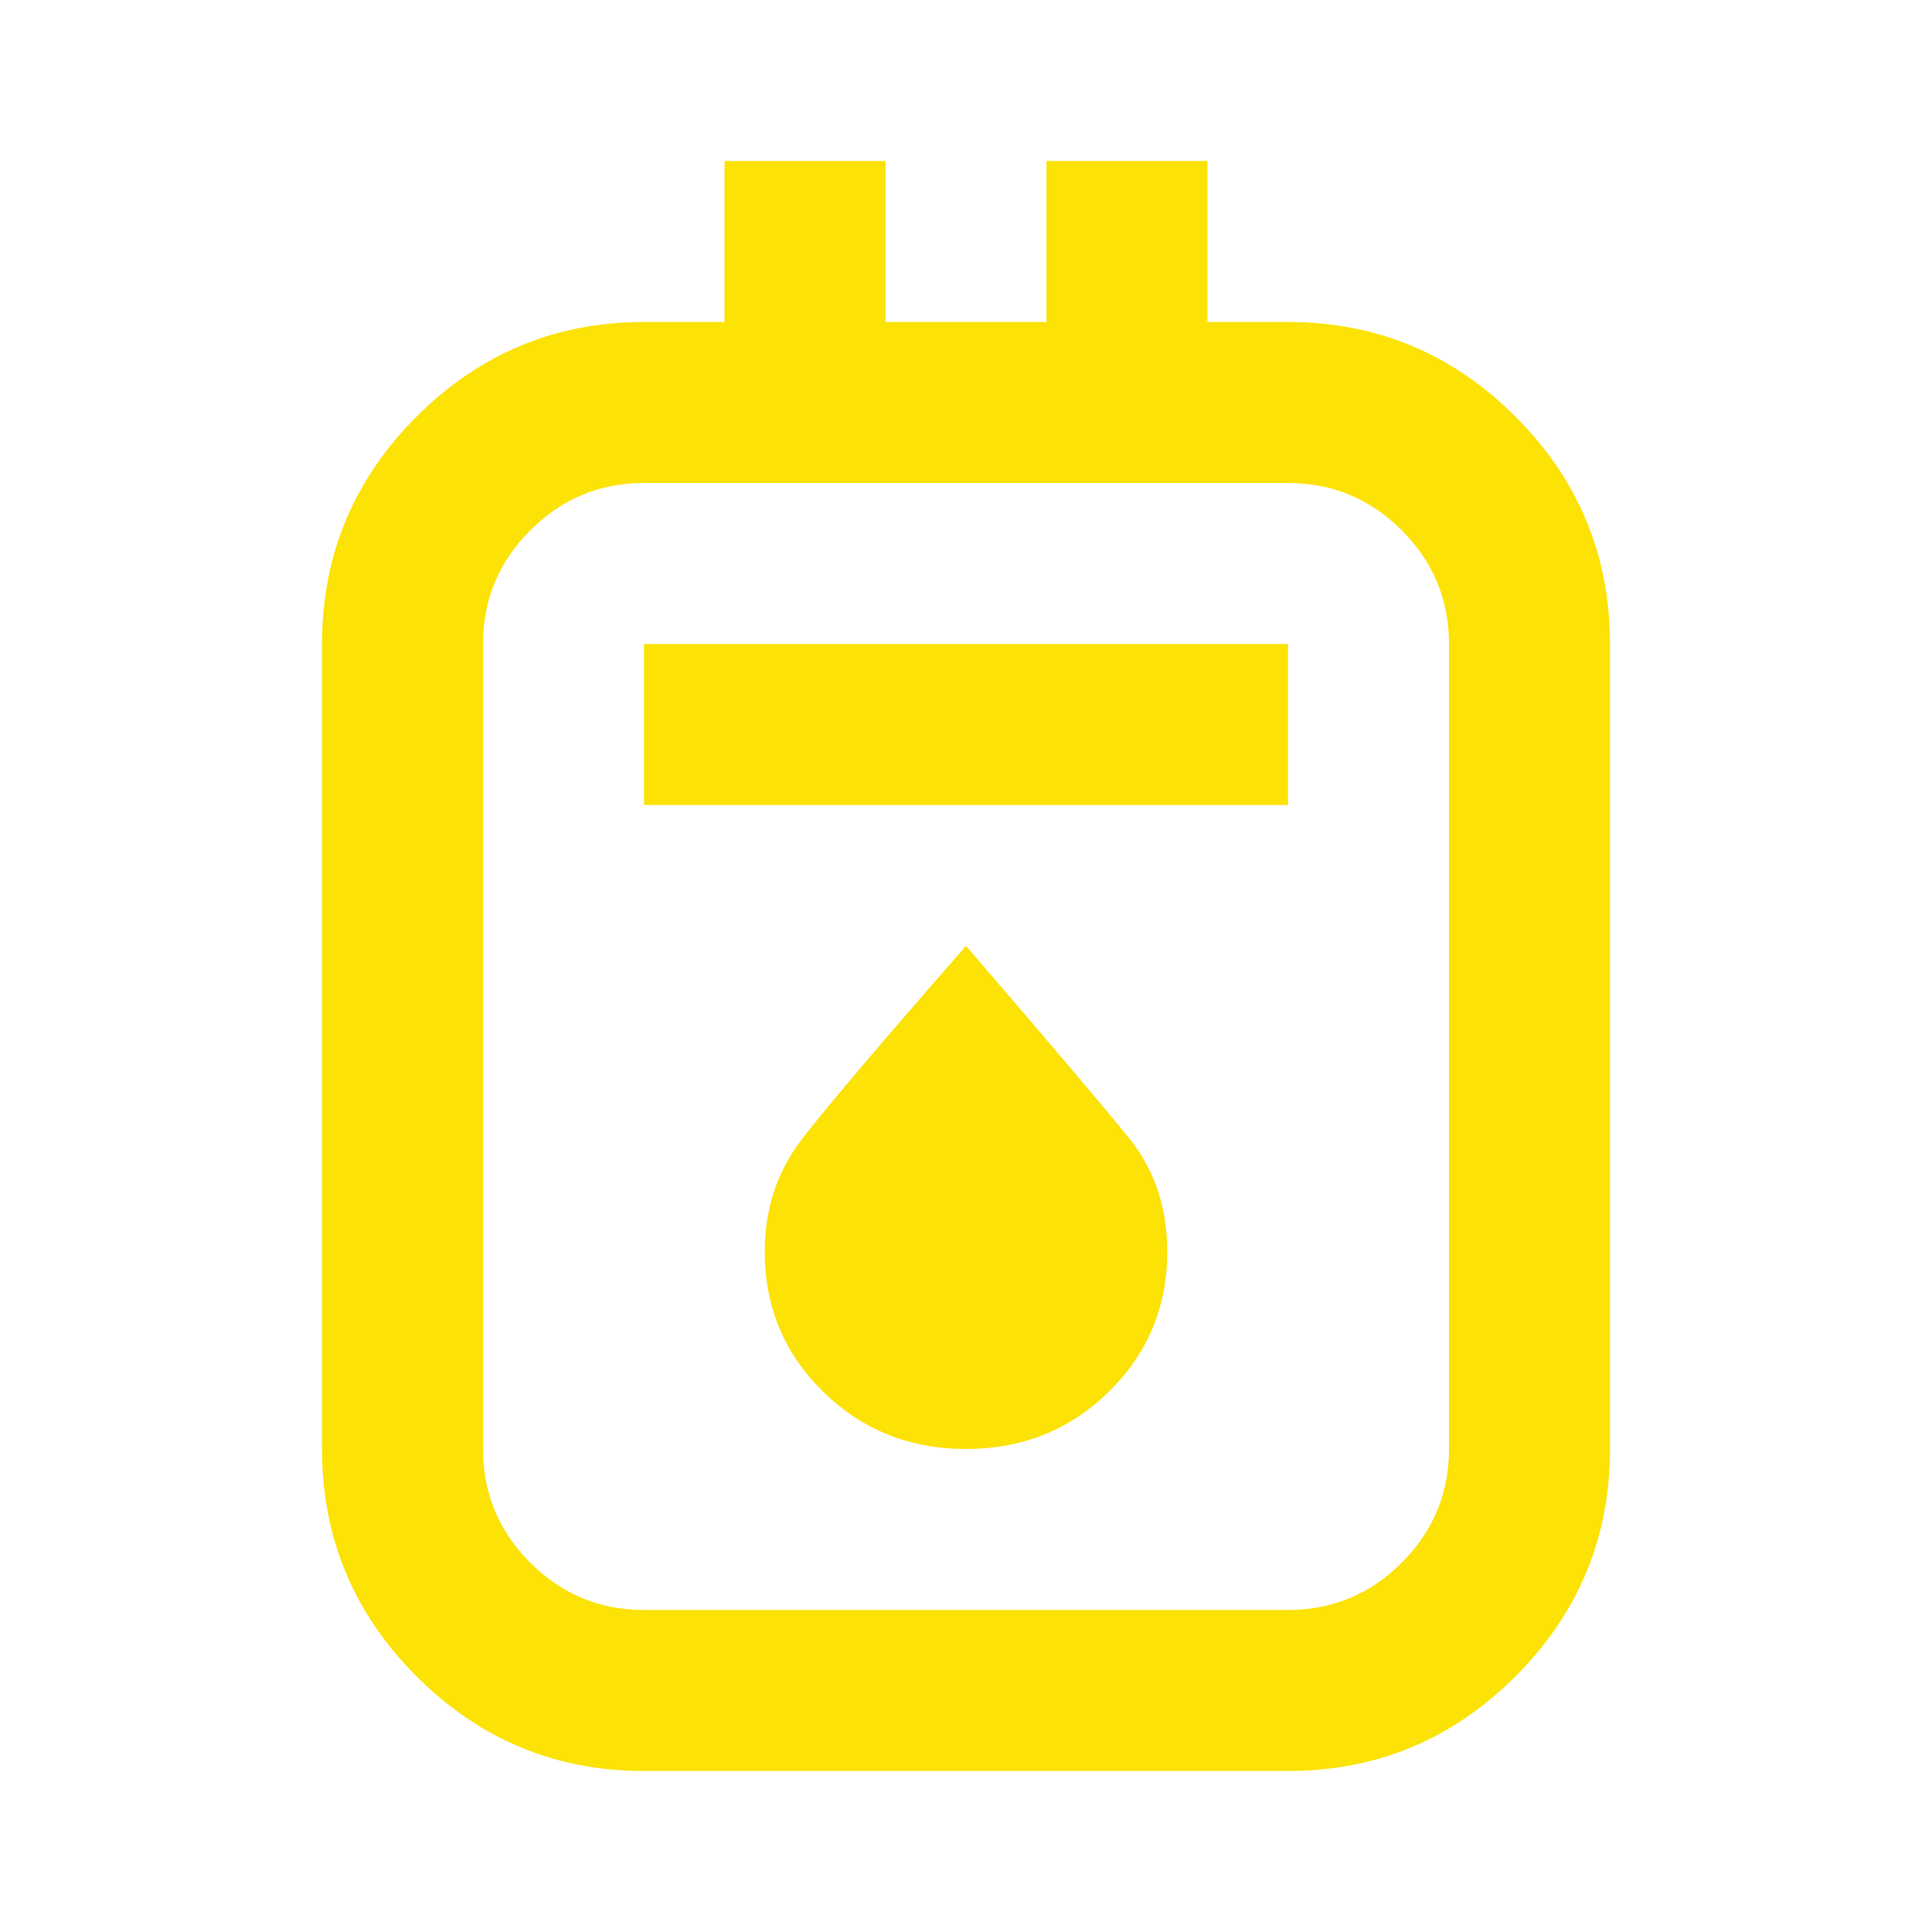 <svg xmlns="http://www.w3.org/2000/svg" height="24px" viewBox="0 -960 960 960" width="24px" fill="#fce205"><path d="M320-80q-66 0-113-47t-47-113v-400q0-66 47-113t113-47h40v-80h80v80h80v-80h80v80h40q66 0 113 47t47 113v400q0 66-47 113T640-80H320Zm0-80h320q33 0 56.5-23.5T720-240v-400q0-33-23.5-56.5T640-720H320q-33 0-56.5 23.5T240-640v400q0 33 23.5 56.5T320-160Zm0-400h320v-80H320v80Zm160 320q42 0 71-28.5t29-69.5q0-33-19-56.5T480-490q-63 72-81.5 96T380-338q0 41 29 69.5t71 28.5ZM240-720v560-560Z"/></svg>